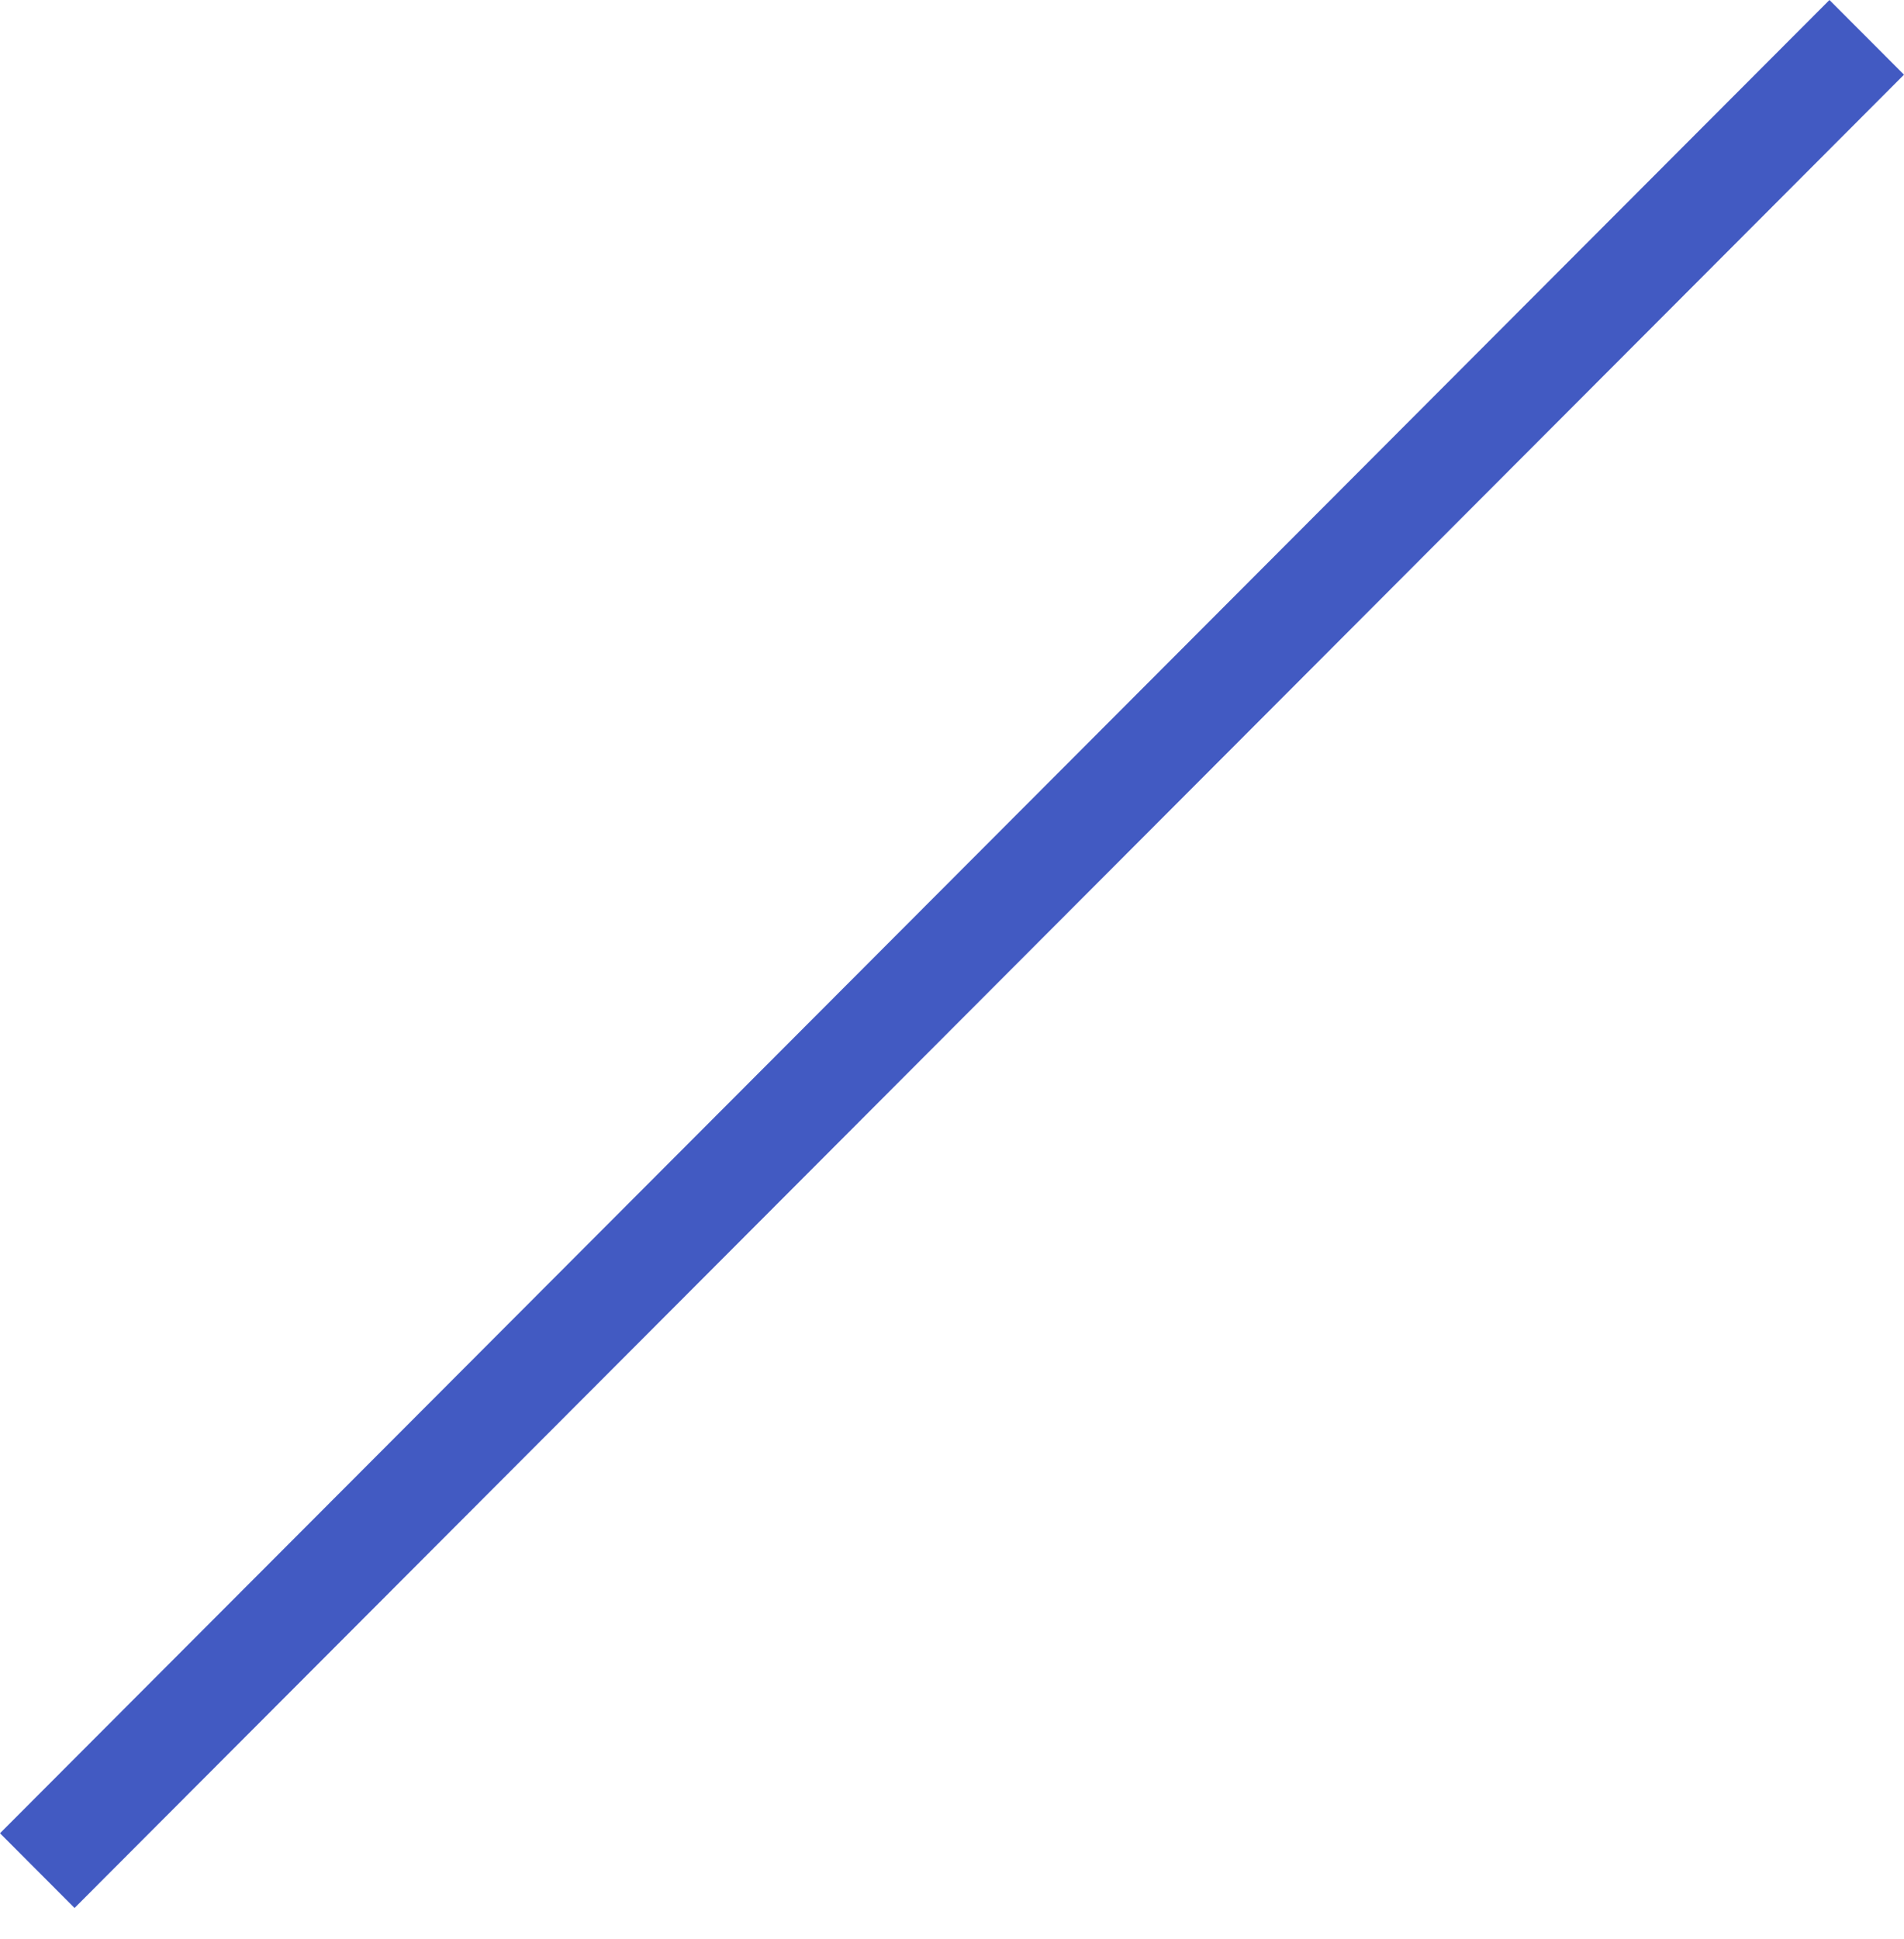 <svg width="56" height="57" viewBox="0 0 56 57" fill="none" xmlns="http://www.w3.org/2000/svg">
<path d="M53.807 -2.94148e-05L0 53.899L2.193 56.096L56 2.196L53.807 -2.94148e-05Z" fill="#425AC2"/>
</svg>
